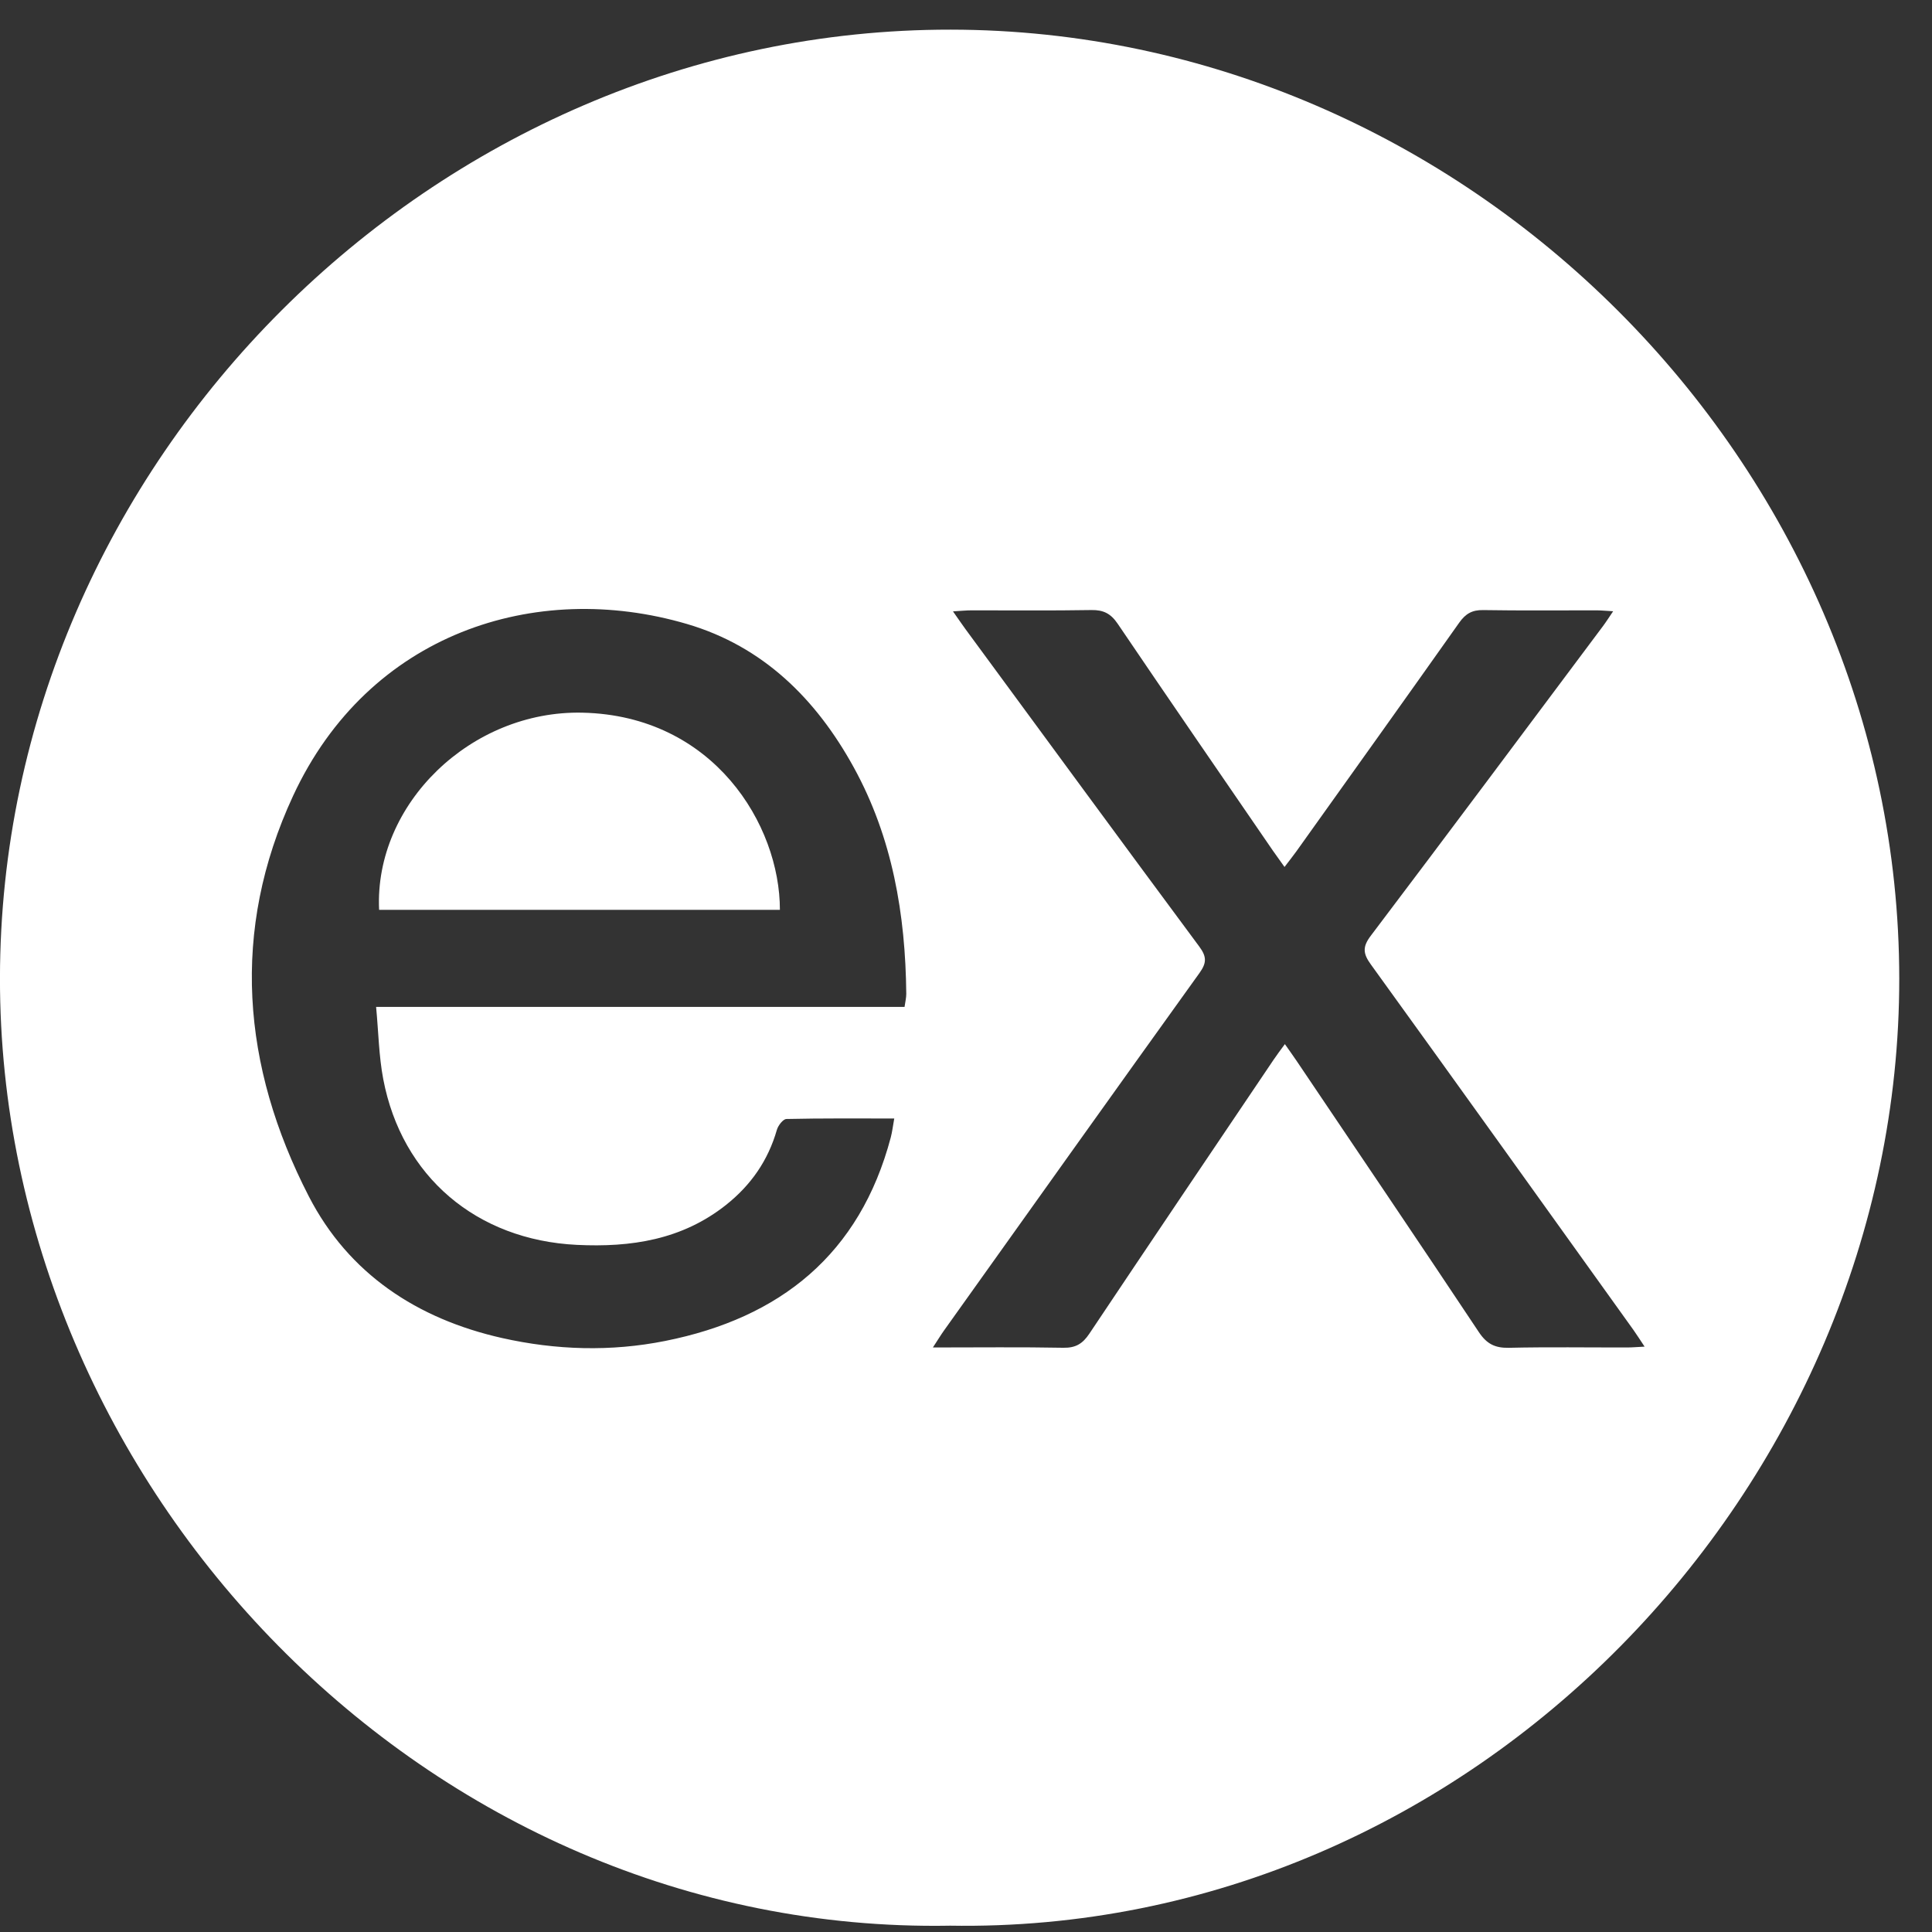 <svg width="58" height="58" viewBox="0 0 58 58" fill="none" xmlns="http://www.w3.org/2000/svg">
<rect x="0" y="0" width="58" height="58" fill="#333333" stroke="none"/>
<g clip-path="url(#clip0_13_607)">
<path d="M28.499 57.811C12.802 58.072 -0.017 44.634 -0.001 29.36C0.015 13.882 13.022 0.874 28.541 0.89C44.013 0.906 57.011 13.898 57.017 29.379C57.024 44.638 44.207 58.082 28.498 57.81L28.499 57.811ZM27.155 30.229C27.177 30.072 27.208 29.953 27.207 29.834C27.183 27.454 26.793 25.153 25.632 23.04C24.503 20.985 22.91 19.405 20.625 18.733C16.072 17.394 11.065 19.011 8.8 23.889C6.919 27.939 7.26 32.012 9.271 35.916C10.468 38.24 12.523 39.594 15.07 40.168C16.693 40.533 18.34 40.582 19.97 40.256C23.427 39.566 25.812 37.653 26.741 34.148C26.786 33.979 26.805 33.803 26.846 33.578C25.724 33.578 24.666 33.569 23.609 33.593C23.508 33.595 23.359 33.789 23.322 33.92C23.058 34.839 22.545 35.577 21.798 36.171C20.476 37.221 18.941 37.451 17.319 37.372C14.305 37.225 12.061 35.321 11.505 32.395C11.373 31.702 11.363 30.985 11.291 30.228H27.154L27.155 30.229ZM49.372 40.427C49.231 40.217 49.138 40.067 49.035 39.923C46.412 36.265 43.792 32.604 41.155 28.955C40.919 28.63 40.897 28.429 41.151 28.093C43.487 25.005 45.801 21.901 48.12 18.8C48.215 18.673 48.3 18.538 48.428 18.35C48.205 18.338 48.072 18.324 47.938 18.323C46.8 18.321 45.662 18.334 44.526 18.315C44.194 18.309 43.997 18.425 43.808 18.691C42.185 20.987 40.549 23.273 38.916 25.561C38.813 25.705 38.702 25.843 38.562 26.027C38.42 25.827 38.313 25.681 38.21 25.533C36.655 23.265 35.094 21 33.553 18.724C33.347 18.42 33.125 18.307 32.762 18.314C31.564 18.335 30.364 18.321 29.165 18.323C29.007 18.323 28.849 18.34 28.609 18.354C28.772 18.584 28.873 18.735 28.98 18.881C31.319 22.062 33.653 25.248 36.005 28.419C36.228 28.72 36.227 28.907 36.01 29.209C33.446 32.778 30.897 36.357 28.346 39.934C28.245 40.076 28.153 40.227 28.006 40.452C29.379 40.452 30.652 40.437 31.923 40.461C32.293 40.468 32.503 40.338 32.703 40.038C34.538 37.292 36.386 34.554 38.233 31.816C38.331 31.669 38.439 31.529 38.573 31.345C38.716 31.55 38.823 31.697 38.924 31.847C40.752 34.561 42.587 37.27 44.399 39.995C44.633 40.345 44.882 40.471 45.296 40.462C46.478 40.435 47.663 40.454 48.846 40.452C48.993 40.452 49.141 40.439 49.372 40.427Z" fill="white"/>
<path d="M11.381 27.314C11.232 24.133 14.14 21.321 17.486 21.395C21.425 21.483 23.416 24.764 23.413 27.314H11.381Z" fill="white"/>
</g>
<defs>
<clipPath id="clip0_13_607">
<rect width="57.019" height="56.925" fill="white" transform="translate(0 0.89)"/>
</clipPath>
</defs>
</svg>
